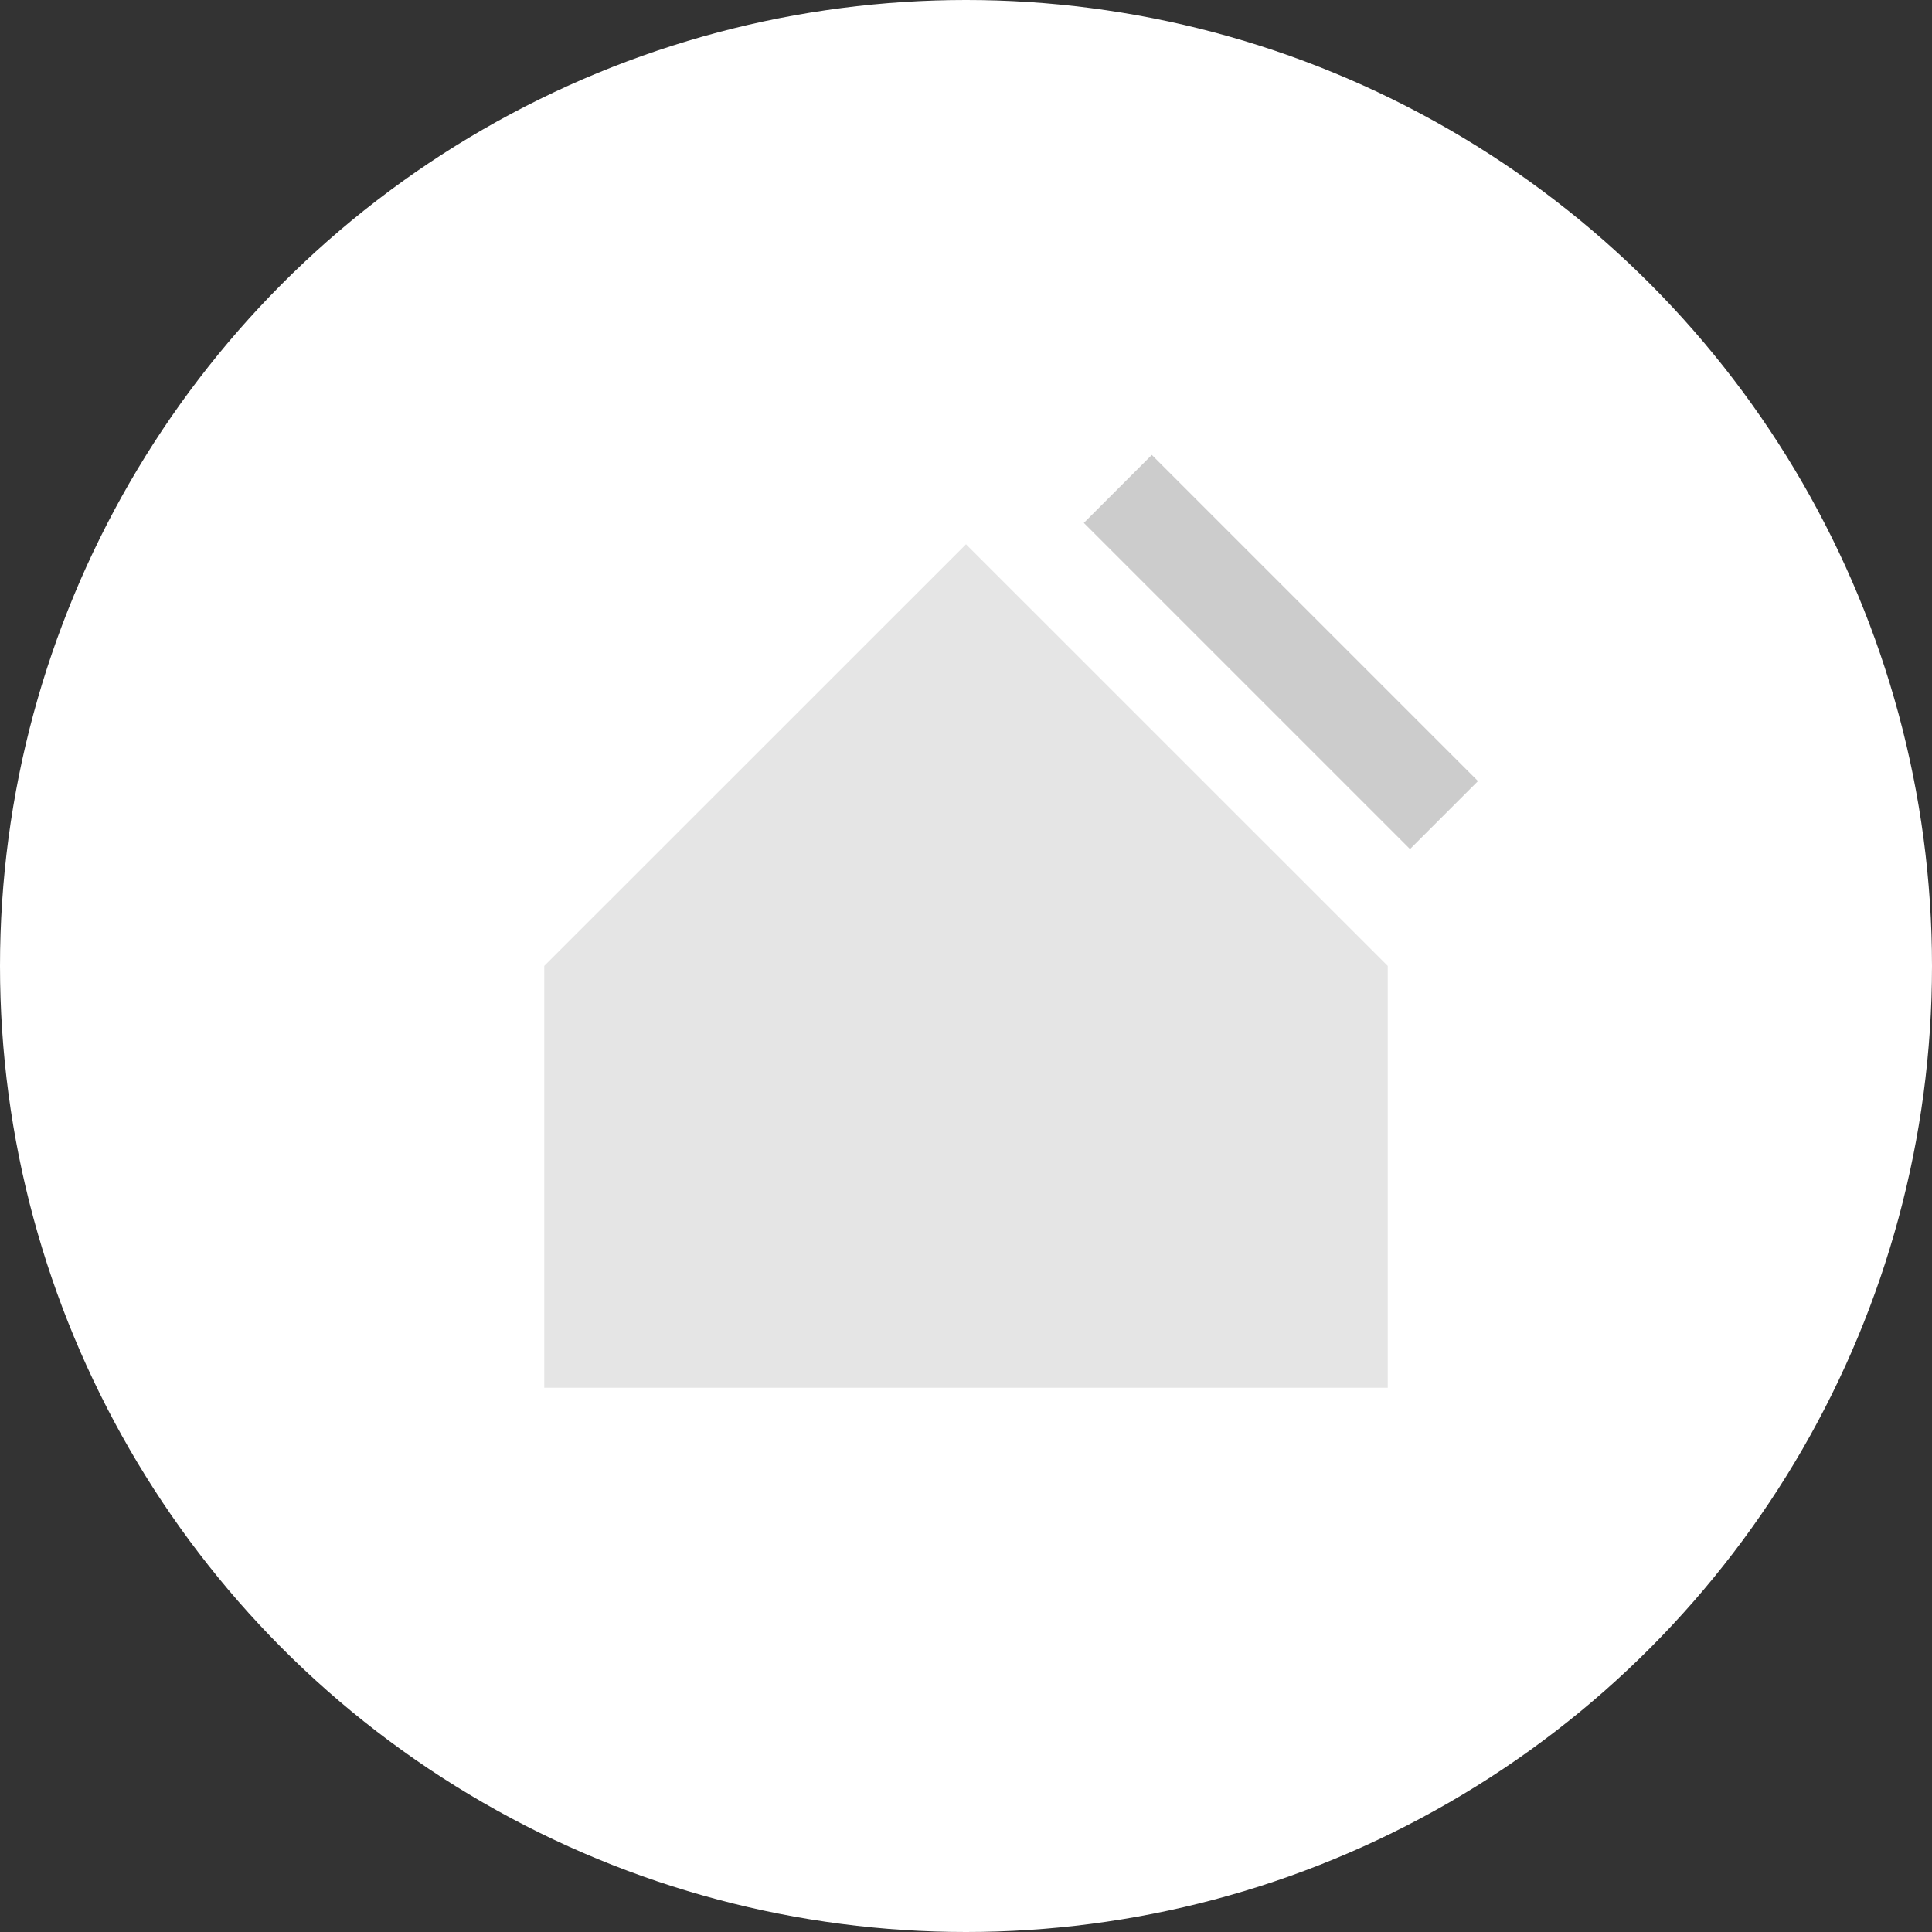 <svg xmlns="http://www.w3.org/2000/svg" width="210" height="210" viewBox="0 0 210 210">
  <rect x="0" y="0" width="210" height="210" fill="#333333" stroke="none"/>
  <g id="energie-unselected" transform="translate(-20 -5)">
    <circle id="ellipse" cx="105" cy="105" r="105" transform="translate(20 5)" fill="#fff"/>
    <path id="maison" d="M155.84,109.99v45.85H64.16V109.99L110,64.16Z" transform="translate(15 0)" fill="#e5e5e5"/>
    <rect id="panneau" width="10.45" height="50.14" transform="translate(137.807 61.836) rotate(-45)" fill="#ccc"/>
  </g>
</svg>
